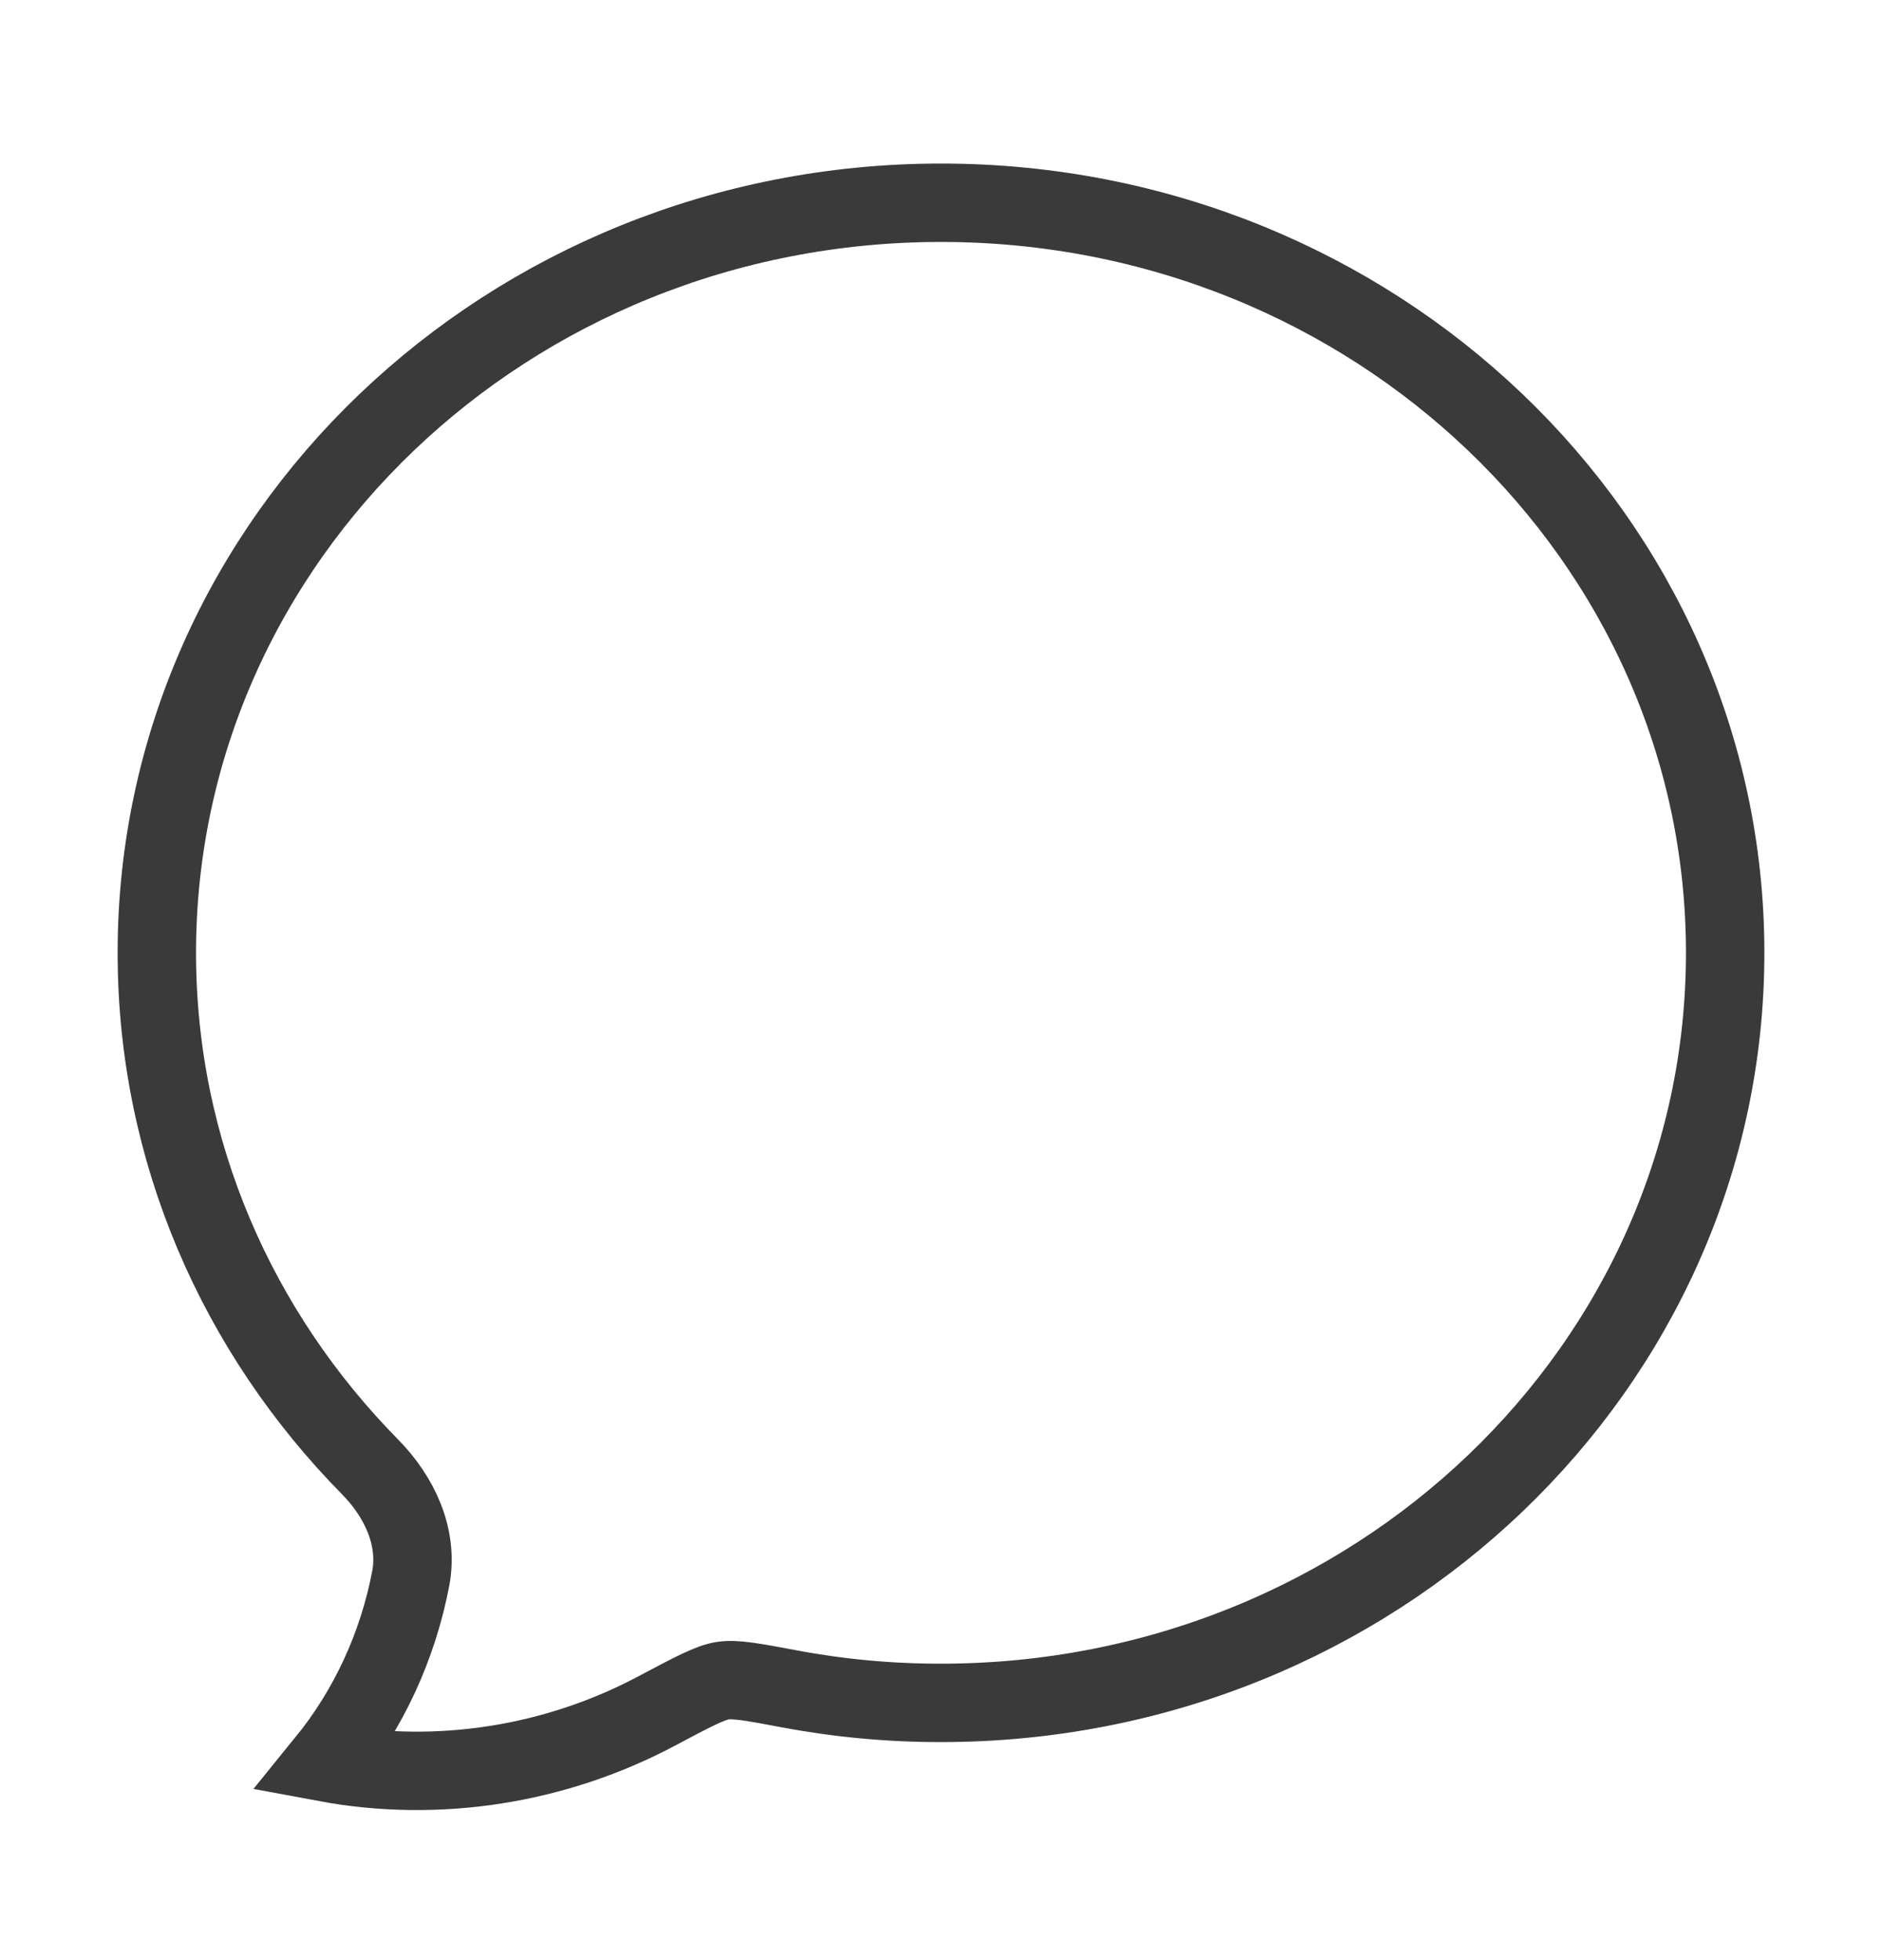 <svg width="24" height="25" viewBox="0 0 24 25" fill="none" xmlns="http://www.w3.org/2000/svg">
<path d="M22 12.153C22 17.436 17.522 21.719 12 21.719C11.351 21.72 10.703 21.66 10.065 21.54C9.606 21.454 9.377 21.411 9.217 21.436C9.056 21.46 8.829 21.581 8.375 21.822C7.09 22.506 5.592 22.747 4.151 22.479C4.699 21.805 5.073 20.997 5.238 20.131C5.338 19.601 5.09 19.086 4.719 18.709C3.033 16.997 2 14.691 2 12.153C2 6.87 6.478 2.586 12 2.586C17.522 2.586 22 6.87 22 12.153Z" stroke="#3A3A3A" strokeWidth="2" strokeLinejoin="round"/>
</svg>
